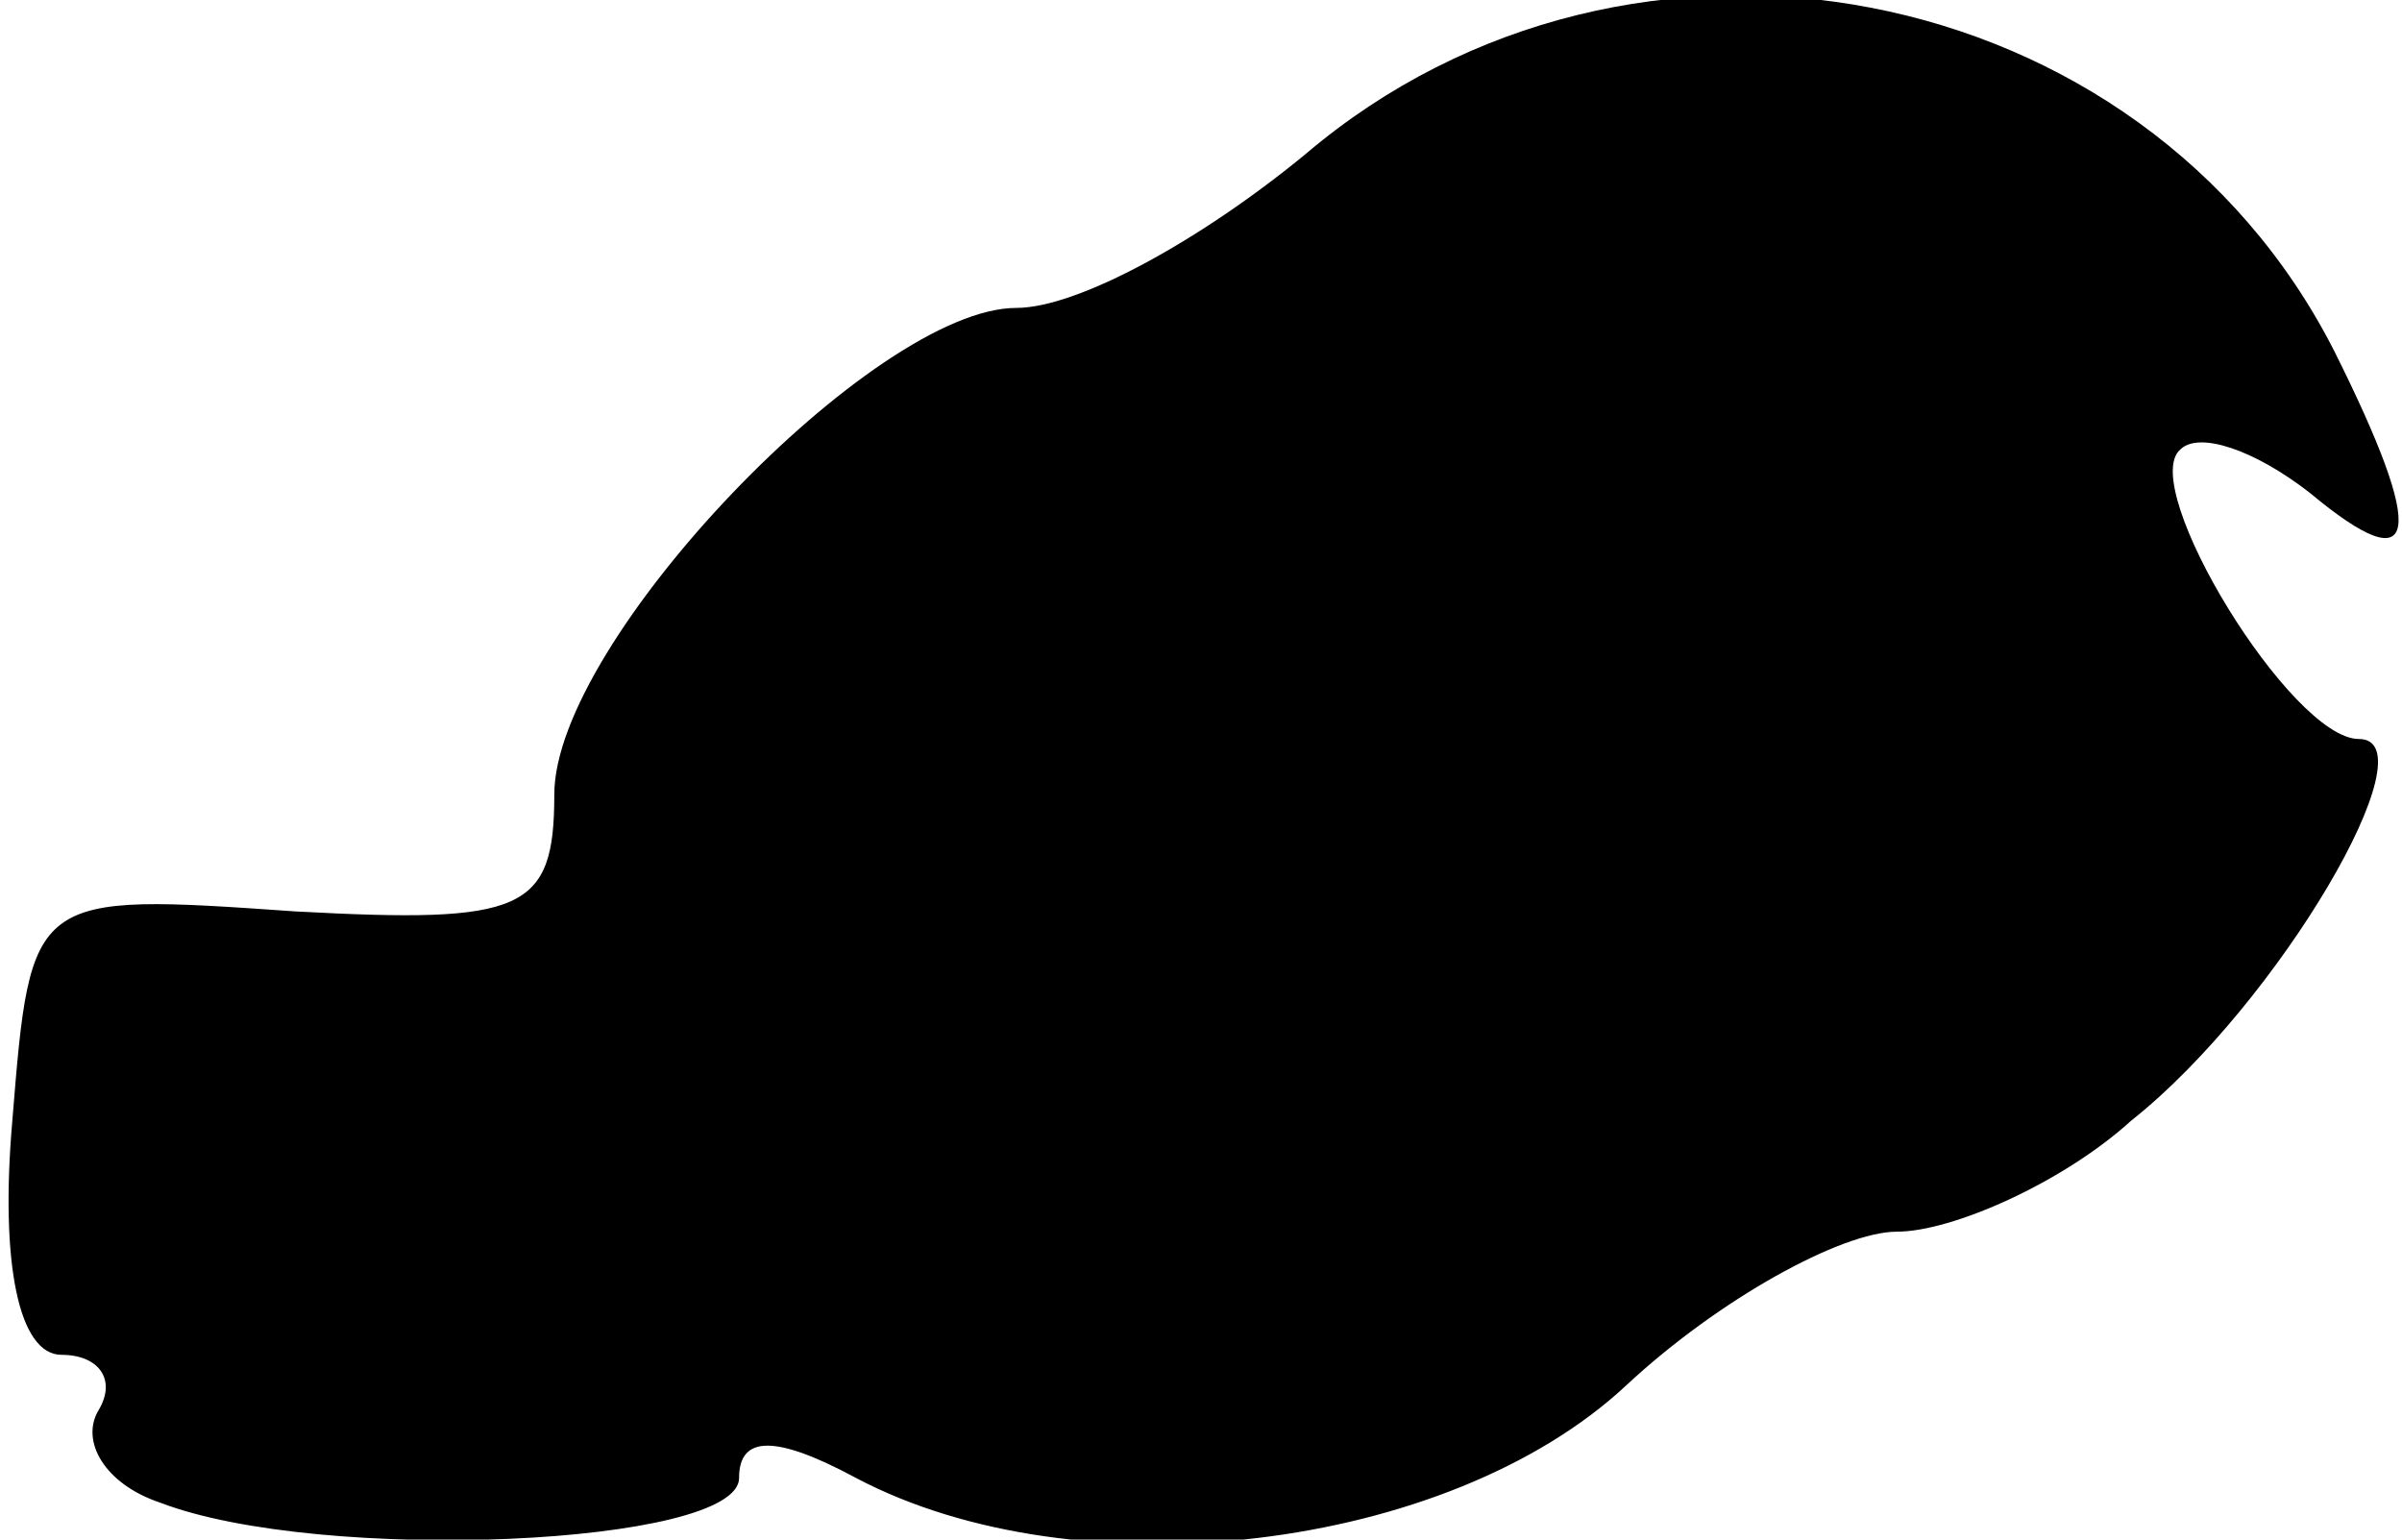 <?xml version="1.0" standalone="no"?>
<!DOCTYPE svg PUBLIC "-//W3C//DTD SVG 20010904//EN"
 "http://www.w3.org/TR/2001/REC-SVG-20010904/DTD/svg10.dtd">
<svg version="1.0" xmlns="http://www.w3.org/2000/svg"
 width="39pt" height="25pt" viewBox="0 0 39 25"
 preserveAspectRatio="xMidYMid meet">
<g transform="translate(0,25) scale(0.1,-0.1)"
fill="#000000" stroke="none">
<path fill="#000000" stroke="none" d="M212 225 c-17 -14 -37 -25 -47 -25 -23
0 -75 -54 -75 -79 0 -19 -5 -21 -42 -19 -43 3 -43 3 -46 -34 -2 -23 1 -38 8
-38 6 0 9 -4 6 -9 -3 -5 1 -12 10 -15 26 -10 94 -7 94 4 0 7 6 7 19 0 36 -19
96 -12 125 15 15 14 35 25 44 25 9 0 27 8 38 18 24 19 49 62 37 62 -11 0 -36
41 -29 47 3 3 12 0 21 -7 18 -15 19 -7 4 23 -31 61 -114 77 -167 32z"/>
</g>
</svg>
